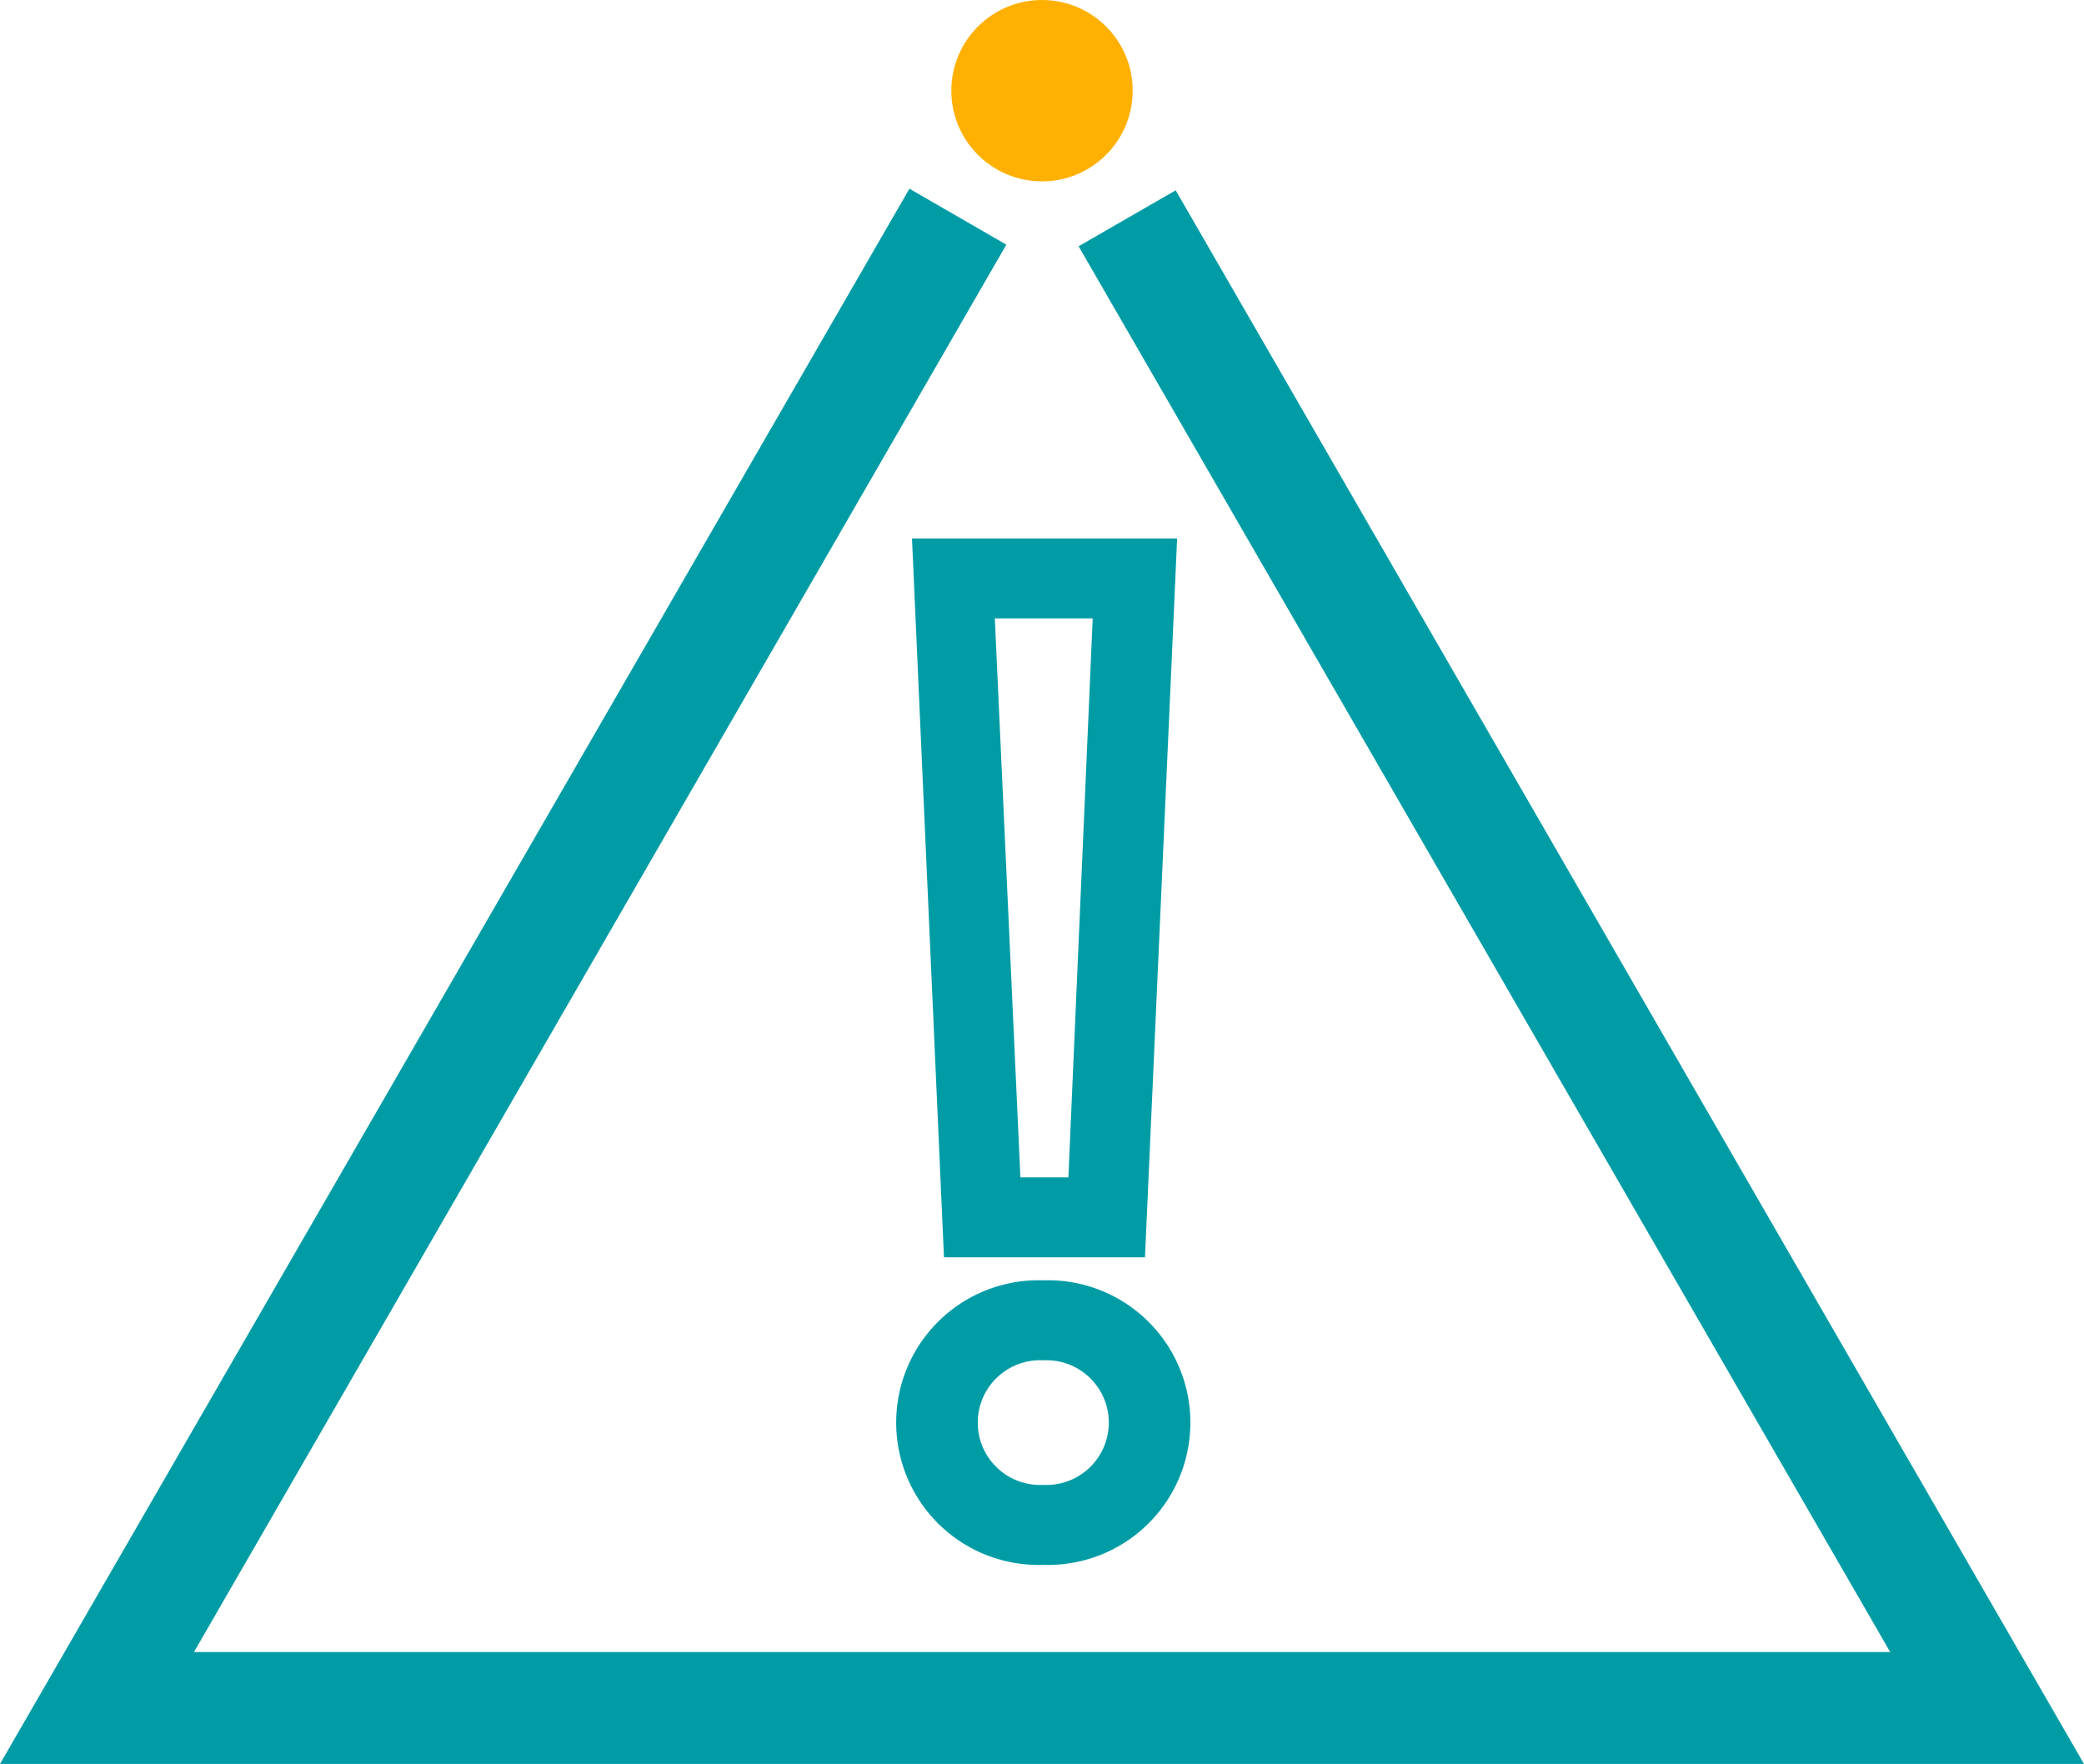 <?xml version="1.0" encoding="UTF-8"?> <svg xmlns="http://www.w3.org/2000/svg" id="Layer_1" data-name="Layer 1" viewBox="0 0 130.32 110.29"><defs><style>.cls-1{fill:#009ca6;}.cls-2{fill:#ffb000;}</style></defs><title>Risk Icon_Teal_RGB</title><path class="cls-1" d="M99.91,142.23a8.9,8.9,0,1,1,0-17.79,8.9,8.9,0,1,1,0,17.79Zm0-12.79a3.9,3.9,0,1,0,0,7.79,3.9,3.9,0,1,0,0-7.79Zm6.36-6.44H93.7l-2-44.95h16.58Zm-7.79-5h3L103,83.05H96.88Z" transform="translate(-34.67 -44.38)"></path><polygon class="cls-1" points="130.32 110.3 0 110.3 56.87 11.8 62.93 15.3 12.13 103.3 118.2 103.3 67.45 15.4 73.52 11.9 130.32 110.3"></polygon><circle class="cls-2" cx="65.16" cy="5.67" r="5.67"></circle></svg> 